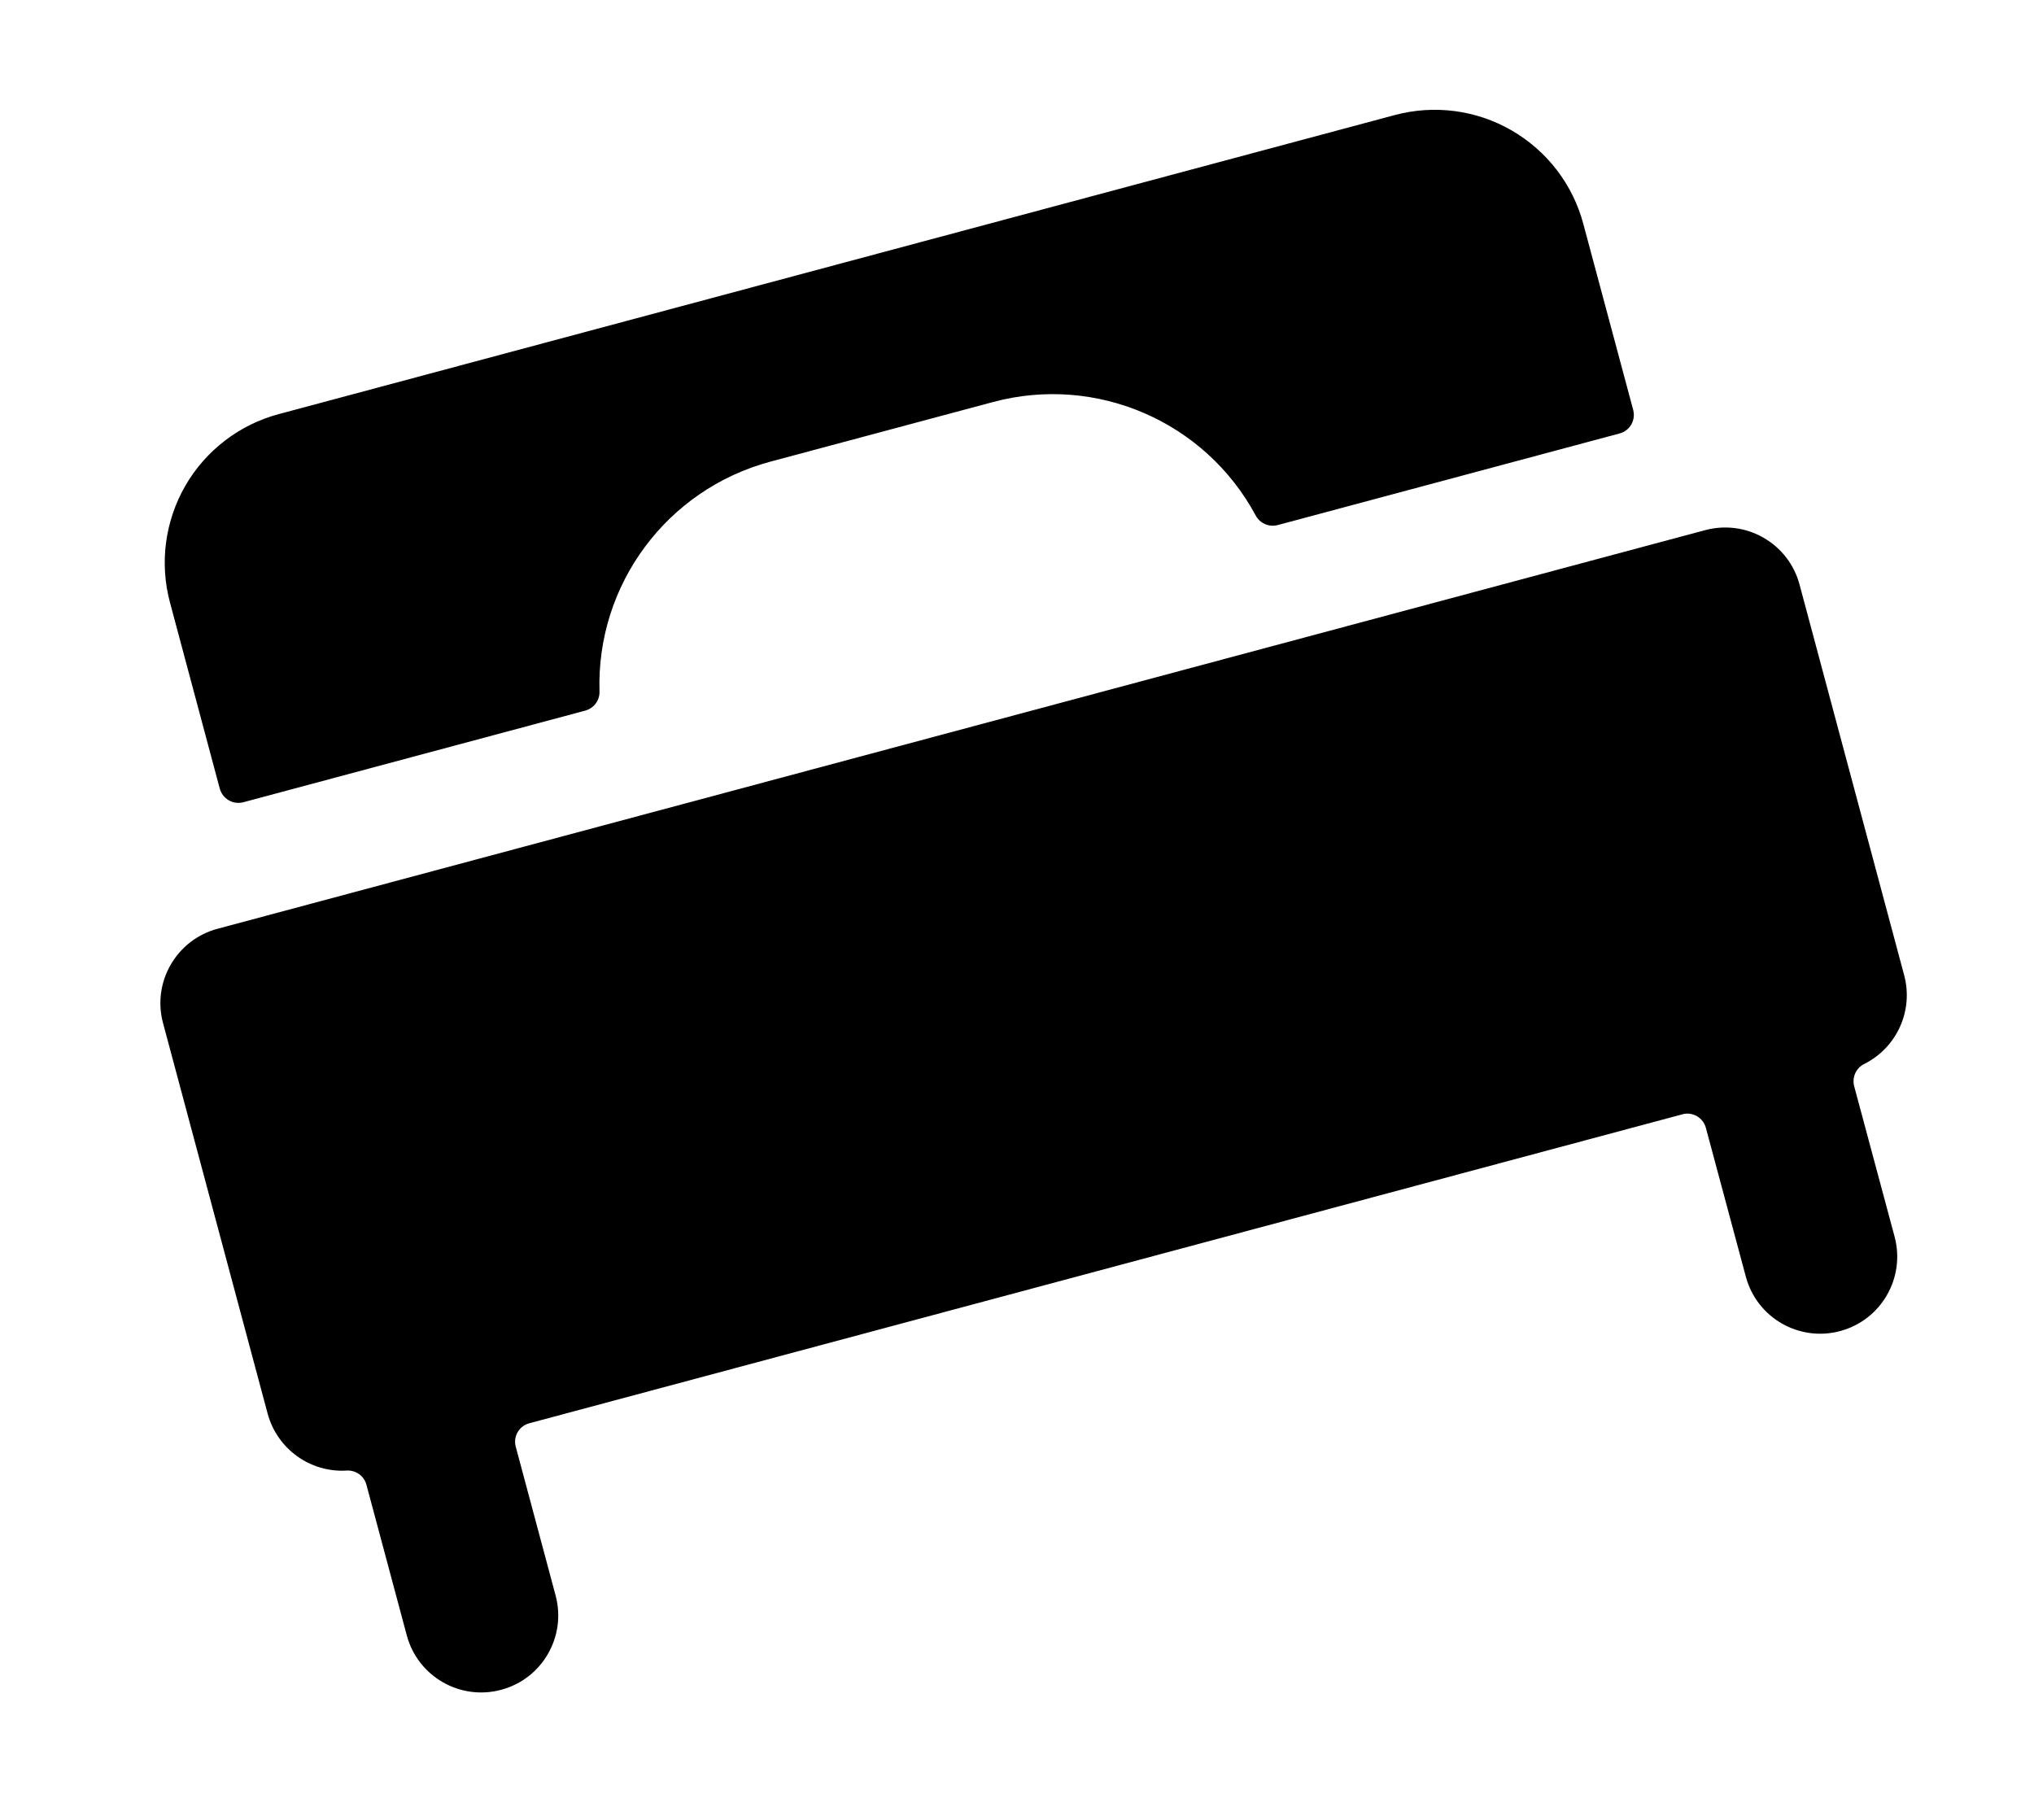 <svg width="19" height="17" viewBox="0 0 19 17" fill="none" xmlns="http://www.w3.org/2000/svg">
<path d="M7.194 4.313L9.278 3.755C10.242 3.497 11.258 3.937 11.73 4.816C11.77 4.889 11.854 4.926 11.935 4.905L15.129 4.049C15.175 4.037 15.214 4.007 15.238 3.966C15.262 3.924 15.268 3.875 15.256 3.829L14.79 2.091C14.692 1.723 14.451 1.409 14.12 1.218C13.79 1.027 13.397 0.976 13.028 1.075L2.605 3.868C2.237 3.966 1.922 4.207 1.731 4.538C1.541 4.868 1.489 5.261 1.588 5.629L2.053 7.367C2.066 7.413 2.096 7.452 2.137 7.476C2.178 7.5 2.227 7.506 2.273 7.494L5.467 6.638C5.548 6.616 5.603 6.542 5.6 6.459C5.57 5.461 6.229 4.573 7.194 4.313Z" fill="black"/>
<path d="M2.032 8.676C1.847 8.725 1.69 8.846 1.595 9.011C1.499 9.176 1.473 9.373 1.523 9.557L2.5 13.205C2.589 13.535 2.898 13.758 3.239 13.737C3.324 13.732 3.401 13.787 3.423 13.87L3.8 15.277C3.903 15.661 4.298 15.888 4.681 15.785C5.065 15.683 5.293 15.288 5.19 14.904L4.818 13.515C4.805 13.469 4.812 13.42 4.835 13.379C4.859 13.337 4.899 13.307 4.945 13.295L15.716 10.409C15.762 10.396 15.811 10.403 15.852 10.427C15.893 10.451 15.923 10.49 15.935 10.536L16.308 11.925C16.41 12.309 16.805 12.537 17.189 12.434C17.573 12.331 17.8 11.937 17.698 11.553L17.32 10.146C17.299 10.063 17.337 9.977 17.414 9.939C17.72 9.786 17.876 9.439 17.787 9.109L16.81 5.461C16.761 5.276 16.64 5.119 16.475 5.024C16.31 4.928 16.113 4.903 15.929 4.952L2.032 8.676Z" fill="black"/>
</svg>
